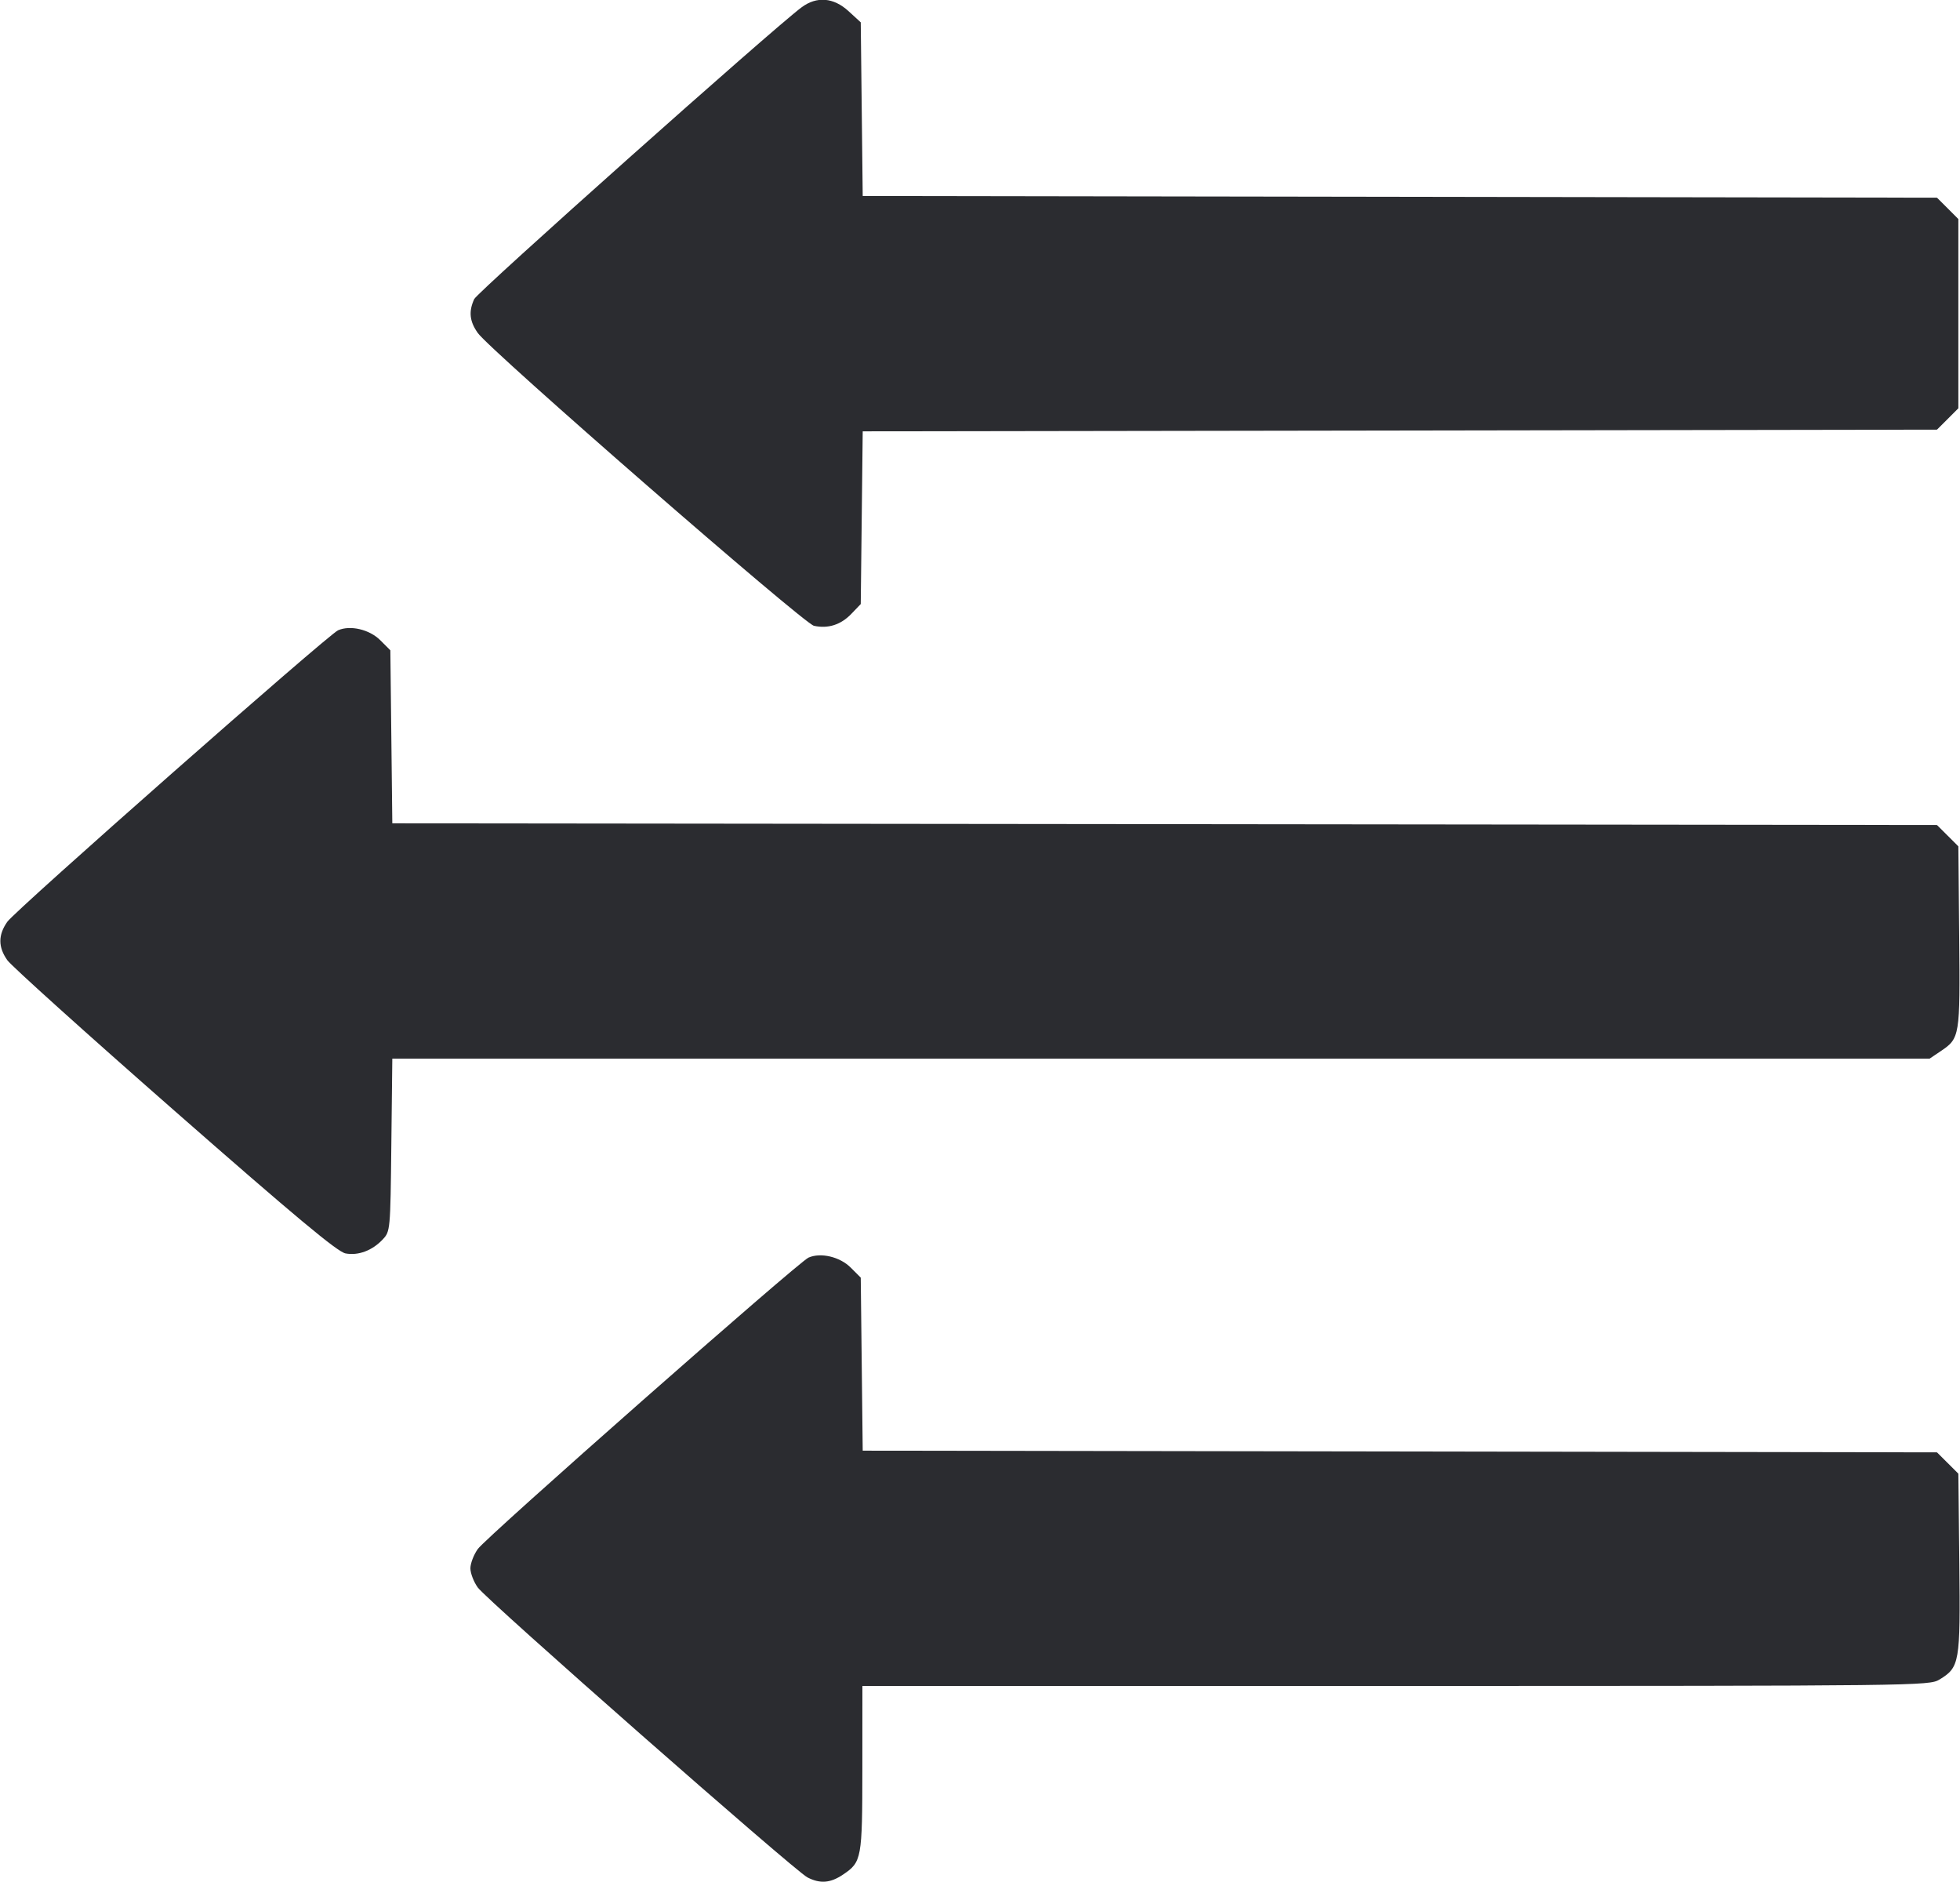 <svg width="50" height="48" viewBox="0 0 50 48" fill="none" xmlns="http://www.w3.org/2000/svg"><path d="M20.447 0.188 C 19.713 0.734,12.180 7.446,12.097 7.628 C 11.952 7.946,11.978 8.195,12.188 8.492 C 12.501 8.937,20.499 15.903,20.764 15.961 C 21.123 16.040,21.451 15.935,21.717 15.657 L 21.958 15.406 21.983 13.204 L 22.008 11.001 35.711 10.980 L 49.413 10.958 49.686 10.686 L 49.958 10.413 49.958 8.000 L 49.958 5.587 49.686 5.314 L 49.413 5.042 35.711 5.020 L 22.008 4.999 21.983 2.784 L 21.958 0.570 21.647 0.285 C 21.264 -0.066,20.834 -0.101,20.447 0.188 M8.625 16.075 C 8.369 16.187,0.400 23.208,0.187 23.509 C -0.050 23.846,-0.050 24.154,0.187 24.490 C 0.291 24.636,2.212 26.367,4.458 28.336 C 7.540 31.039,8.608 31.929,8.814 31.968 C 9.140 32.029,9.496 31.896,9.763 31.612 C 9.956 31.406,9.959 31.382,9.983 29.202 L 10.008 27.000 29.617 27.000 L 49.225 27.000 49.507 26.810 C 49.997 26.480,50.004 26.438,49.980 23.897 L 49.958 21.586 49.686 21.314 L 49.413 21.042 29.711 21.020 L 10.008 20.999 9.983 18.793 L 9.958 16.586 9.701 16.329 C 9.426 16.054,8.937 15.939,8.625 16.075 M20.625 32.075 C 20.367 32.188,12.399 39.207,12.188 39.508 C 12.084 39.655,12.000 39.876,12.000 40.000 C 12.000 40.124,12.084 40.344,12.188 40.489 C 12.412 40.805,20.269 47.712,20.597 47.882 C 20.921 48.049,21.183 48.029,21.507 47.810 C 21.983 47.489,21.997 47.412,21.999 45.104 L 22.000 43.000 35.604 43.000 C 48.950 42.999,49.213 42.996,49.475 42.837 C 49.992 42.522,50.010 42.413,49.983 39.873 L 49.958 37.586 49.686 37.314 L 49.413 37.042 35.711 37.020 L 22.008 36.999 21.983 34.792 L 21.958 32.586 21.701 32.329 C 21.426 32.054,20.937 31.938,20.625 32.075 " fill="#2B2C30" stroke="none" fill-rule="evenodd"></path></svg>